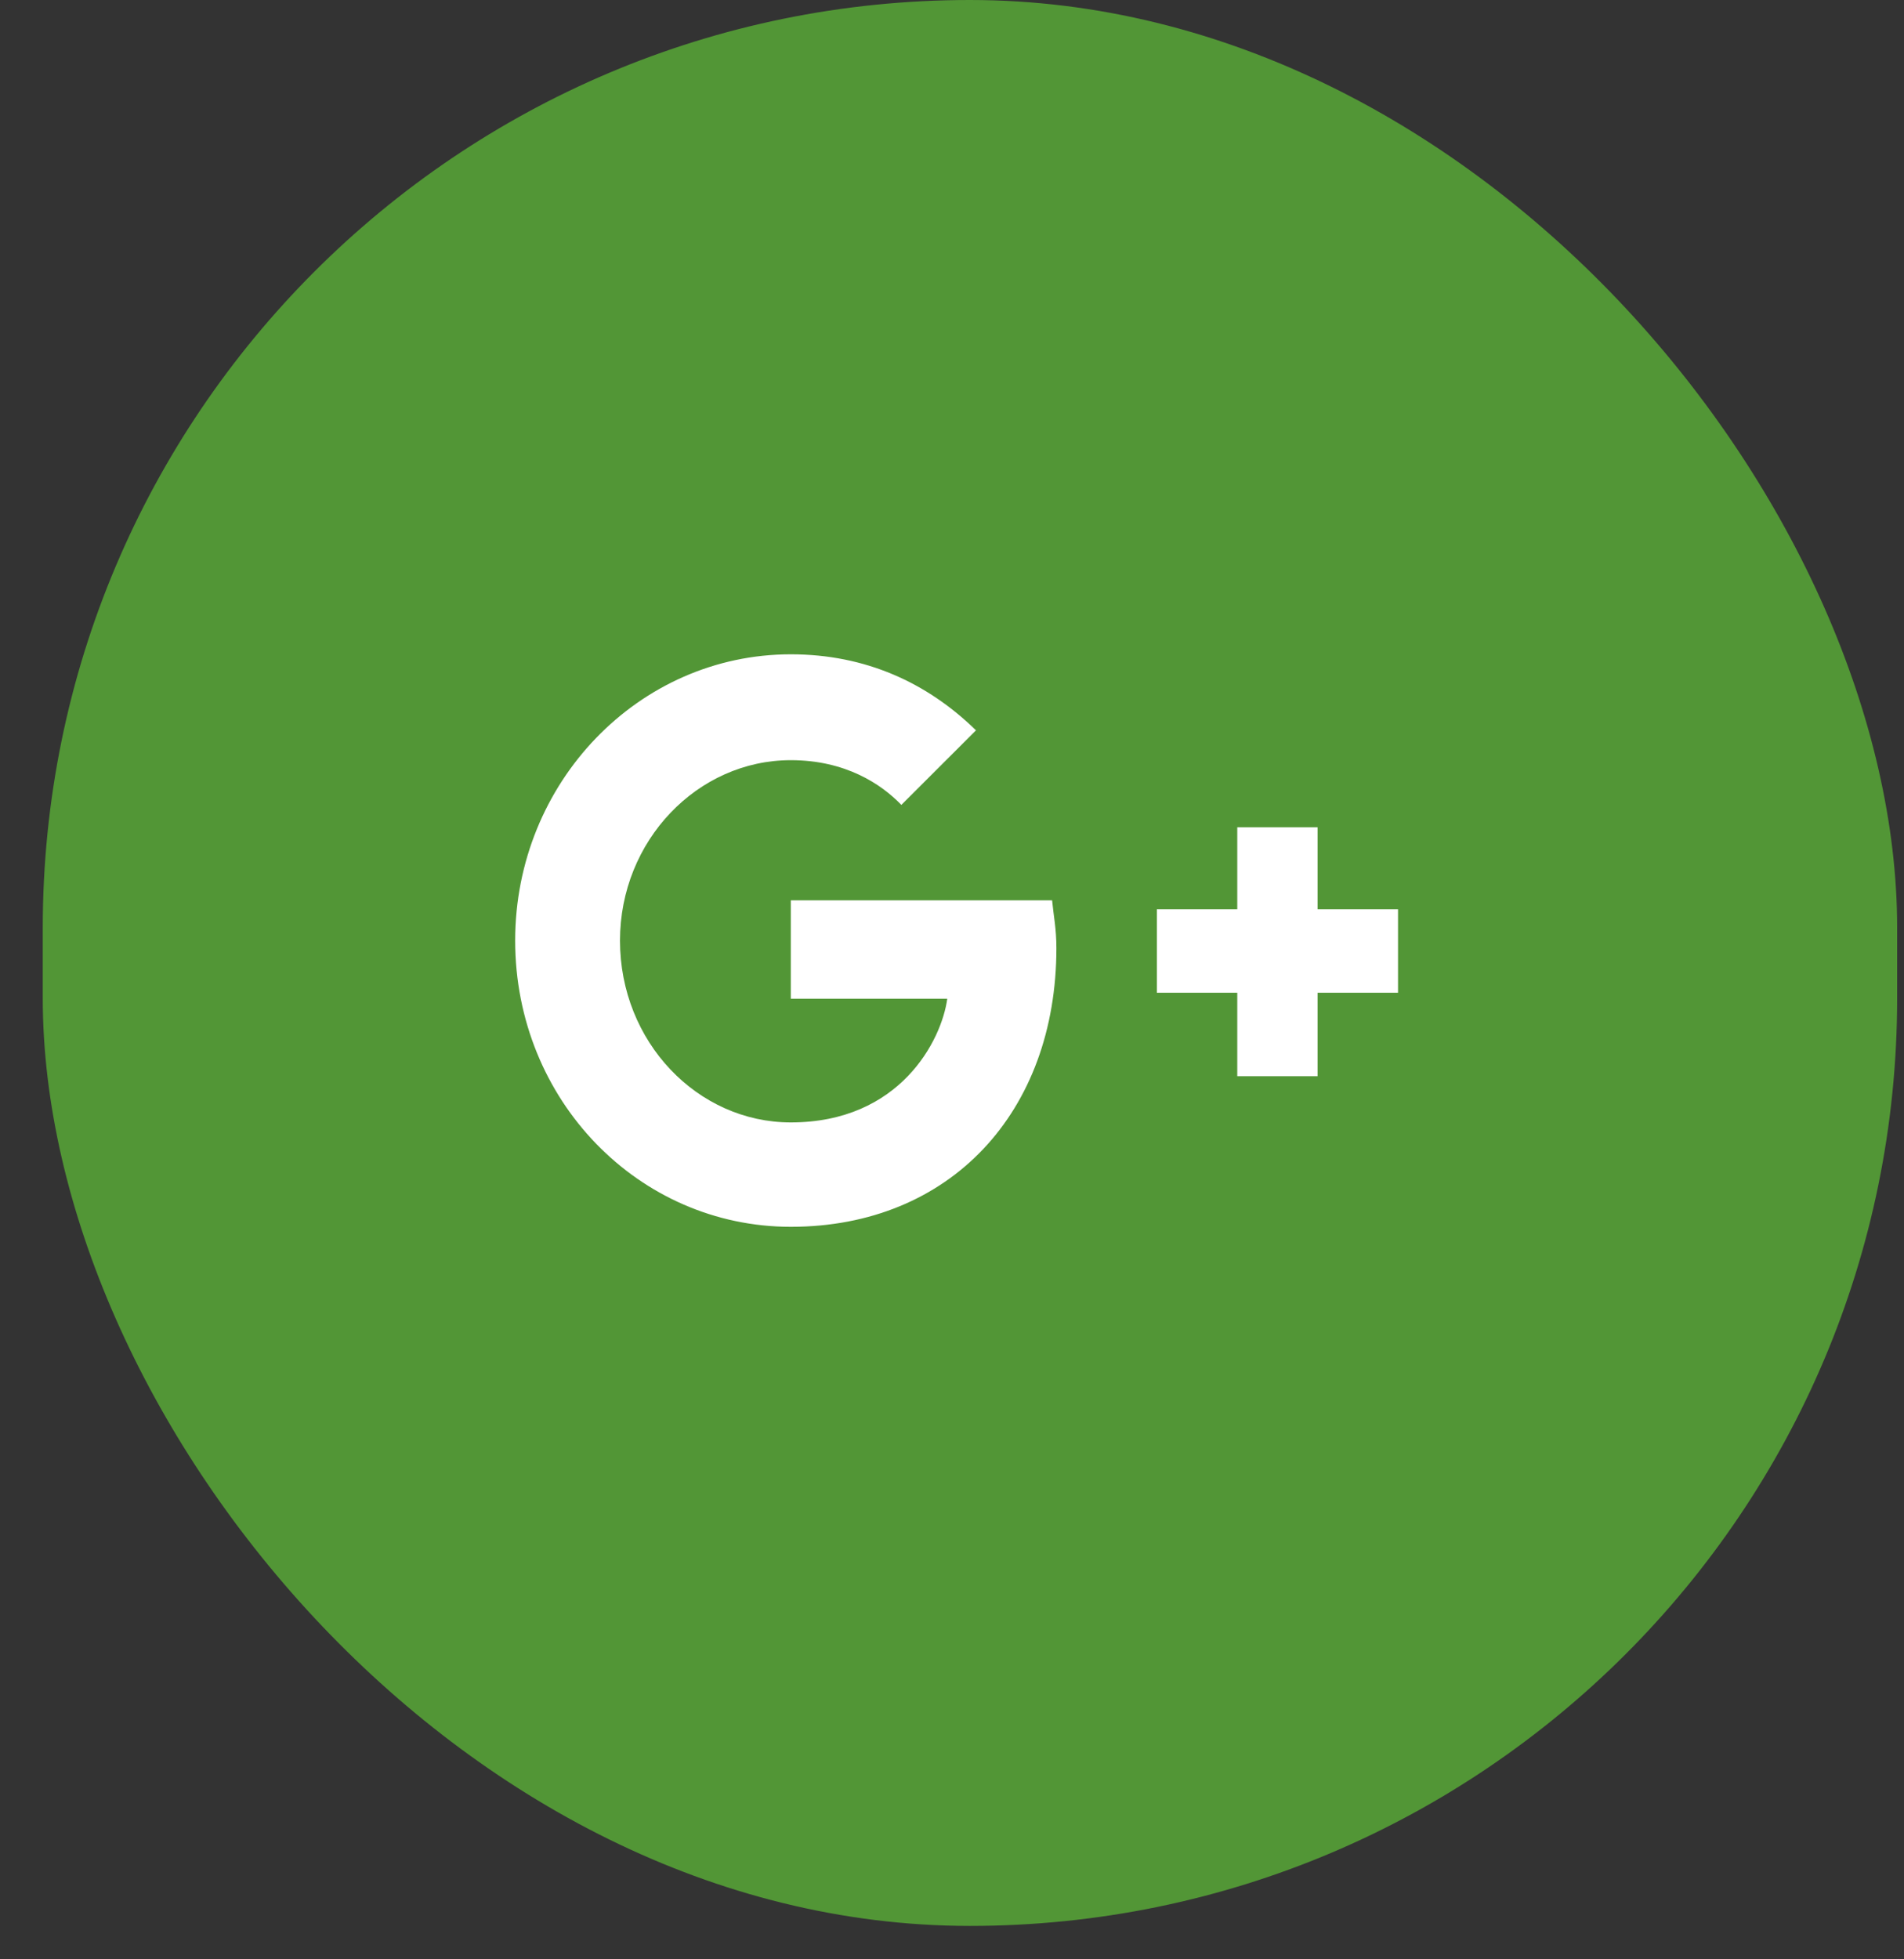 <svg width="35" height="36" viewBox="0 0 35 36" fill="none" xmlns="http://www.w3.org/2000/svg">
<rect x="0" y="0" width="35" height="36" fill="#333333" stroke="none"/>
<g id="1">
<rect id="Rectangle" x="0.786" width="34.088" height="35.386" rx="17.044" fill="#529636"/>
<path id="&#239;&#131;&#149;" d="M19.34 16.542H14.537V18.35H17.413C17.308 19.117 16.542 20.623 14.537 20.623C12.822 20.623 11.397 19.144 11.397 17.282C11.397 15.446 12.822 13.967 14.537 13.967C15.54 13.967 16.199 14.405 16.569 14.789L17.941 13.419C17.044 12.543 15.909 12.022 14.537 12.022C11.74 12.022 9.47 14.378 9.47 17.282C9.47 20.213 11.74 22.541 14.537 22.541C17.466 22.541 19.419 20.432 19.419 17.419C19.419 17.062 19.366 16.816 19.34 16.542ZM24.221 16.706V15.2H22.744V16.706H21.266V18.24H22.744V19.774H24.221V18.24H25.699V16.706H24.221Z" fill="white"/>
</g>
</svg>
